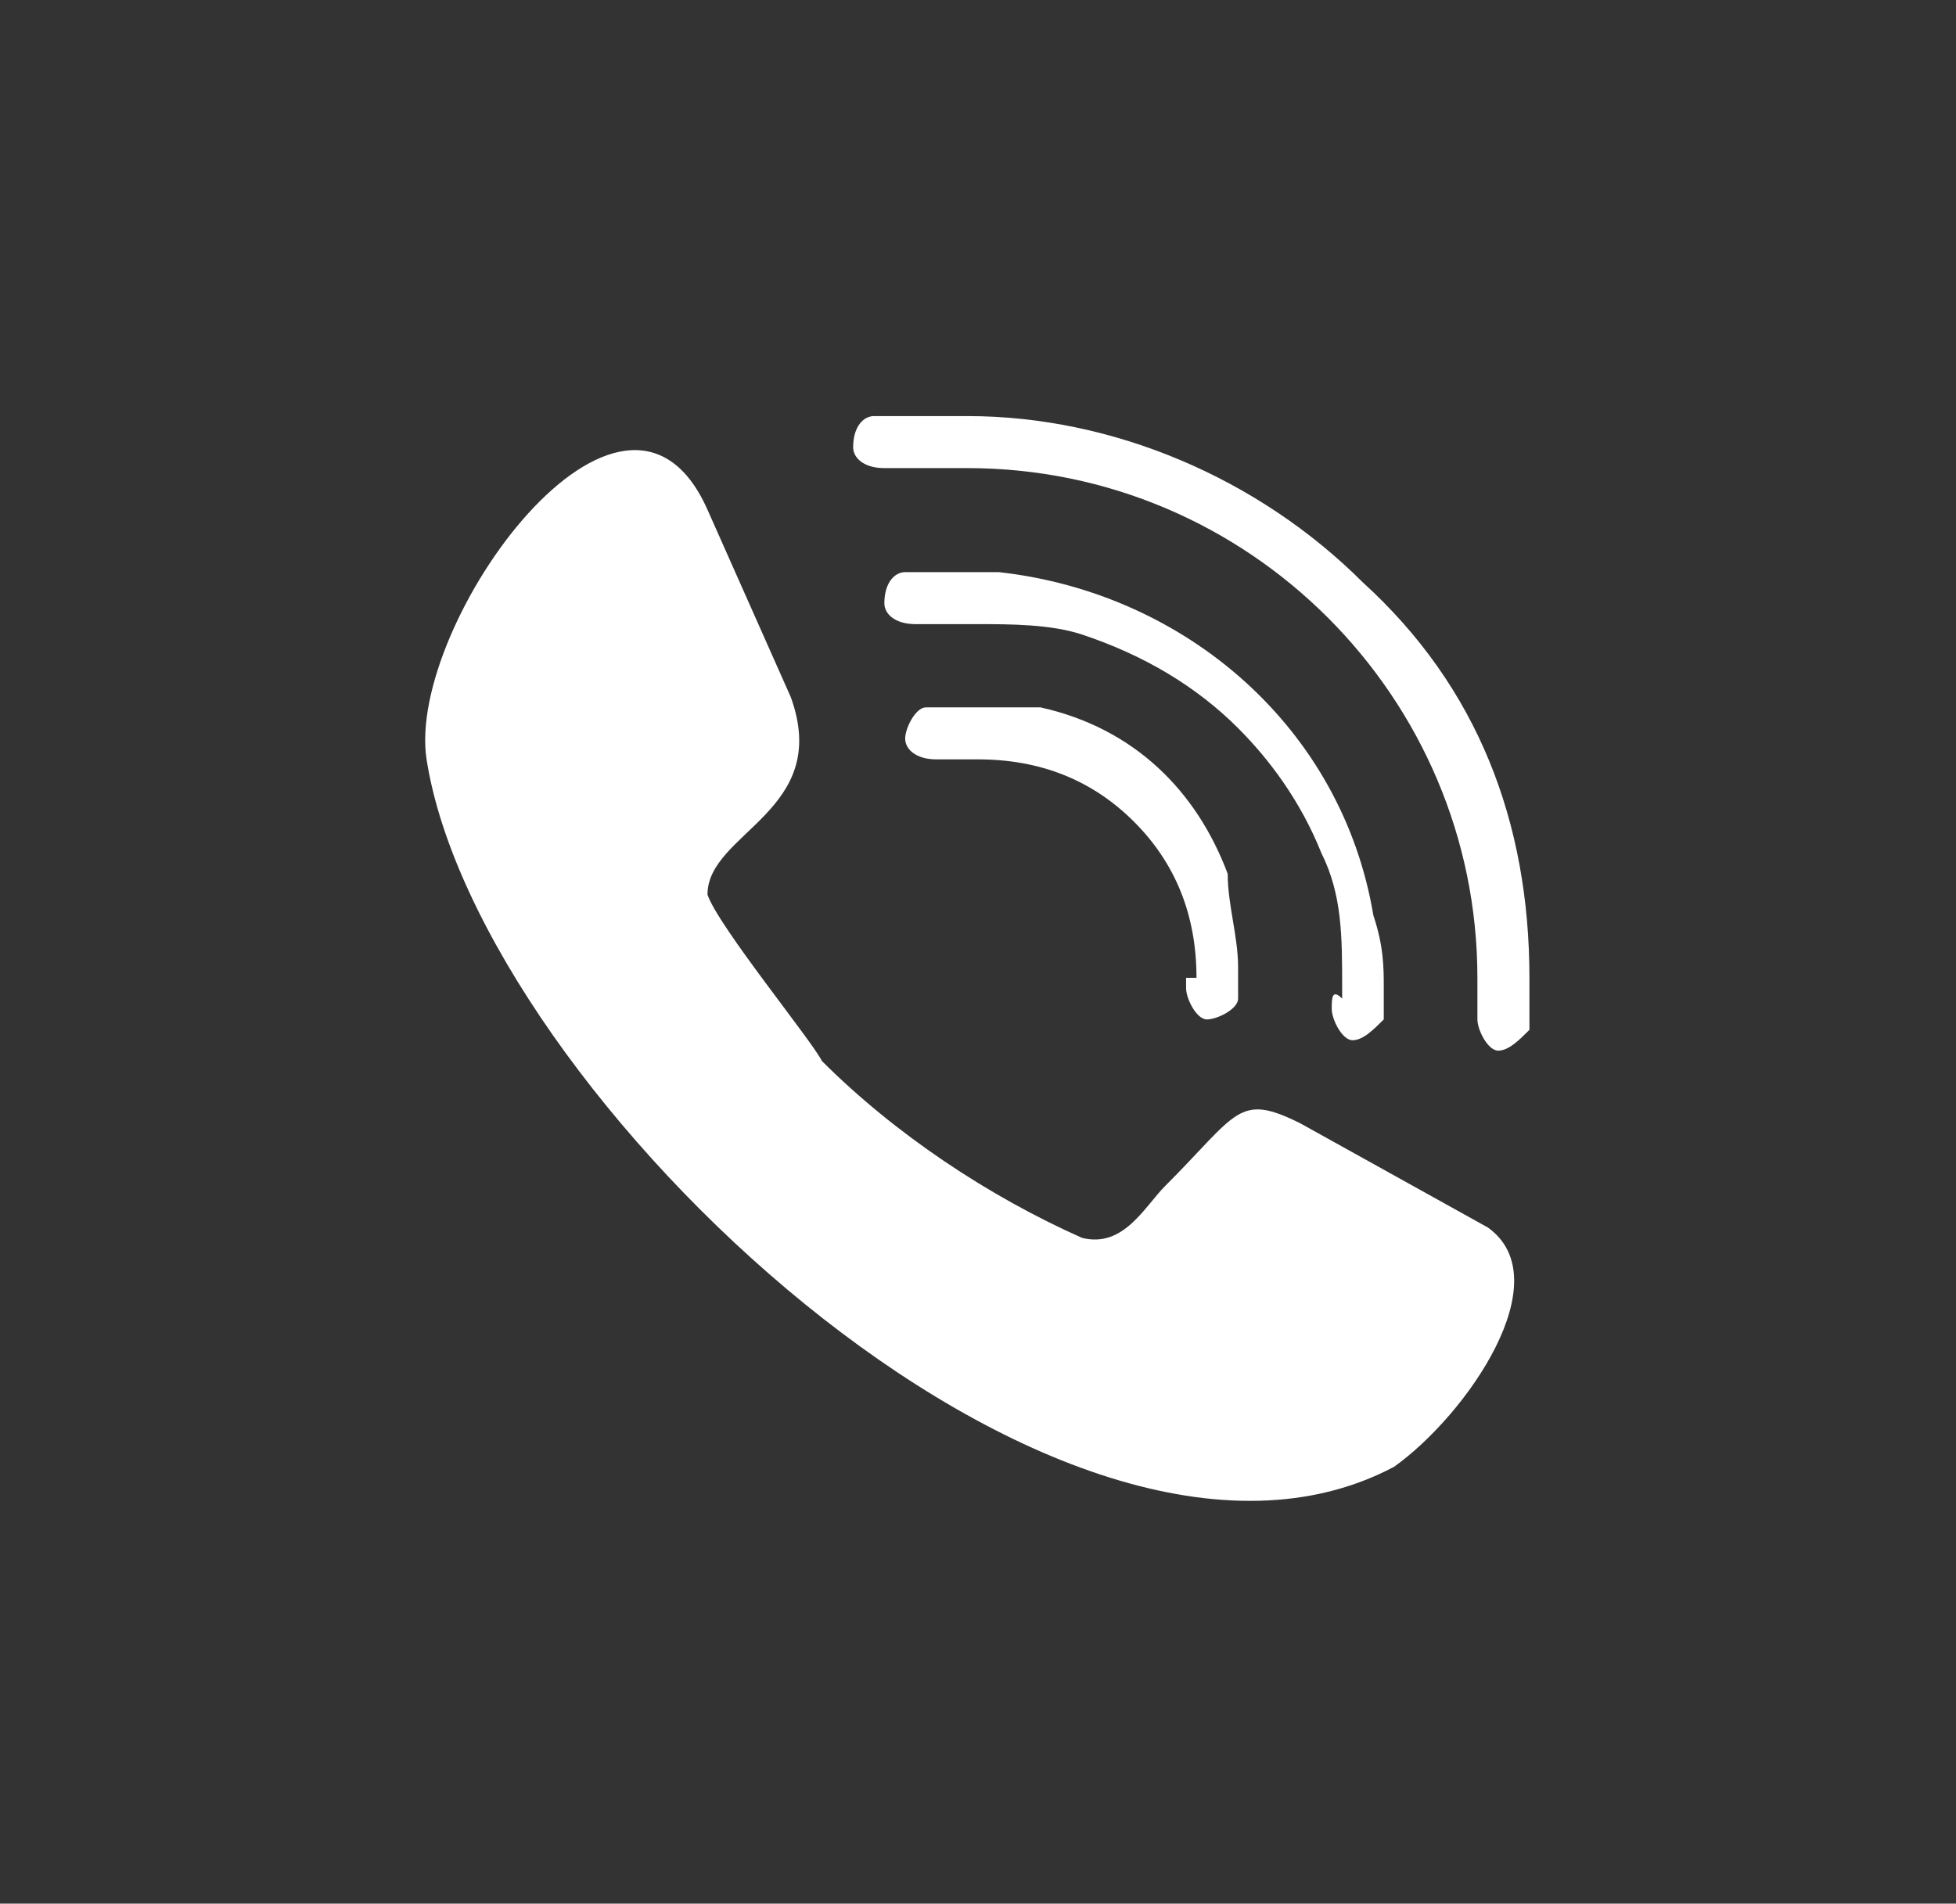 <?xml version="1.0" encoding="utf-8"?>
<!-- Generator: Adobe Illustrator 25.2.1, SVG Export Plug-In . SVG Version: 6.00 Build 0)  -->
<svg version="1.1" id="레이어_1" xmlns="http://www.w3.org/2000/svg" xmlns:xlink="http://www.w3.org/1999/xlink" x="0px"
	 y="0px" viewBox="0 0 18.8 18.3" style="enable-background:new 0 0 18.8 18.3;" xml:space="preserve">
<rect x="0" y="0" width="18.8" height="18.3" fill="#333333" stroke="none"/>
<style type="text/css">
	.st0{fill:#FFFFFF;}
</style>
<g id="call" transform="translate(0 -5.003)">
	<g id="Group_3466" transform="translate(0 5.003)">
		<g id="Group_3465" transform="translate(0 0)">
			<path id="Path_902" class="st0" d="M11.4,9.4c0,0,0,0.1,0,0.1c0,0.1,0.1,0.3,0.2,0.3c0.1,0,0.3-0.1,0.3-0.2c0,0,0,0,0,0
				c0,0,0-0.1,0-0.1V9.3c0-0.3-0.1-0.6-0.1-0.9c-0.3-0.8-0.9-1.4-1.8-1.6C9.8,6.8,9.6,6.8,9.3,6.8c-0.1,0-0.2,0-0.2,0l-0.2,0
				C8.8,6.8,8.7,7,8.7,7.1c0,0.1,0.1,0.2,0.3,0.2c0.1,0,0.1,0,0.2,0h0c0.1,0,0.1,0,0.2,0c0.6,0,1.1,0.2,1.5,0.6
				c0.4,0.4,0.6,0.9,0.6,1.5L11.4,9.4L11.4,9.4z"/>
			<path id="Path_903" class="st0" d="M12.8,9.7c0,0.1,0.1,0.3,0.2,0.3c0.1,0,0.2-0.1,0.3-0.2c0-0.1,0-0.2,0-0.3
				c0-0.2,0-0.4-0.1-0.7c-0.3-1.8-1.8-3.1-3.6-3.3c-0.1,0-0.2,0-0.3,0c-0.1,0-0.2,0-0.3,0c-0.1,0-0.2,0-0.3,0
				c-0.1,0-0.2,0.1-0.2,0.3c0,0.1,0.1,0.2,0.3,0.2l0,0l0.2,0c0,0,0.1,0,0.1,0c0.1,0,0.2,0,0.3,0c0.3,0,0.7,0,1,0.1
				c0.6,0.2,1.1,0.5,1.5,0.9c0.3,0.3,0.6,0.7,0.8,1.2c0.2,0.4,0.2,0.8,0.2,1.3v0.1C12.8,9.5,12.8,9.6,12.8,9.7z"/>
			<path id="Path_904" class="st0" d="M13.1,5.6c-1-1-2.4-1.6-3.8-1.6C9.2,4,9,4,8.9,4C8.7,4,8.5,4,8.4,4c-0.1,0-0.2,0.1-0.2,0.3
				c0,0.1,0.1,0.2,0.3,0.2l0.2,0c0.1,0,0.1,0,0.2,0c0.1,0,0.3,0,0.4,0c2.7,0,4.9,2.2,4.9,4.9c0,0,0,0,0,0v0.2c0,0.1,0,0.1,0,0.2
				c0,0.1,0.1,0.3,0.2,0.3c0.1,0,0.2-0.1,0.3-0.2c0-0.2,0-0.3,0-0.5C14.7,7.9,14.2,6.6,13.1,5.6z"/>
			<path id="Path_905" class="st0" d="M14.3,11.8l-1.8-1c-0.6-0.3-0.6-0.1-1.3,0.6c-0.2,0.2-0.4,0.6-0.8,0.5c-0.9-0.4-1.8-1-2.5-1.7
				C7.8,10,6.9,8.9,6.8,8.6C6.8,8,8,7.8,7.6,6.7L6.8,4.9C6,3.1,3.9,6,4.1,7.3c0.5,3.2,6.1,8.5,9.3,6.8C14.1,13.6,15,12.3,14.3,11.8z
				"/>
		</g>
	</g>
</g>
</svg>
